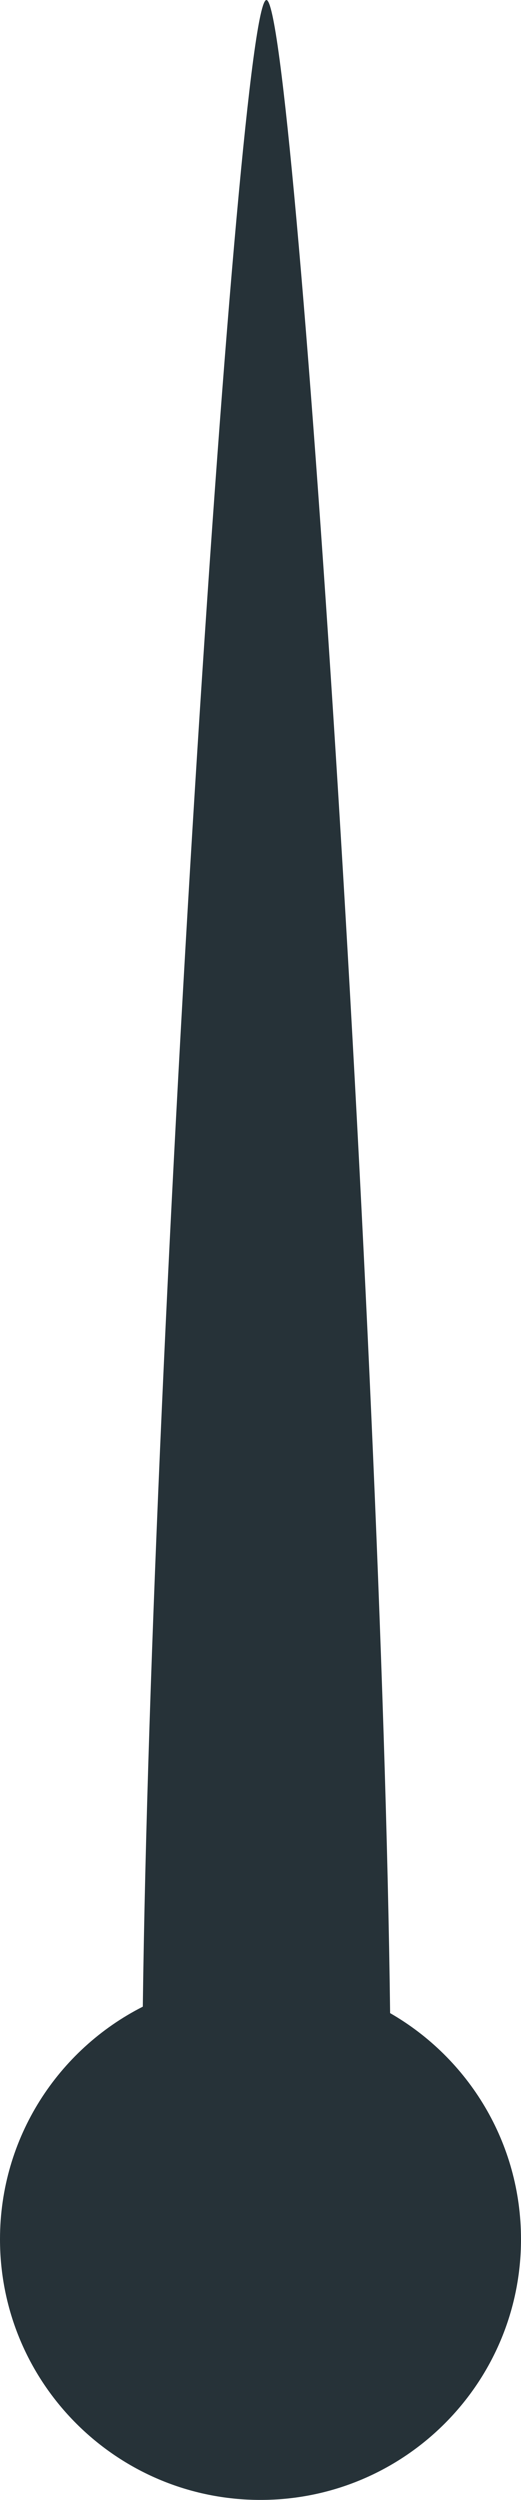 <svg width="44" height="211" viewBox="0 0 44 211" fill="none" xmlns="http://www.w3.org/2000/svg">
<path fill-rule="evenodd" clip-rule="evenodd" d="M12.06 169.368C4.904 172.999 0 180.427 0 189C0 201.15 9.85 211 22 211C34.15 211 44 201.15 44 189C44 180.835 39.552 173.709 32.947 169.913C32.252 113.109 24.881 0 22.5 0C20.127 0 12.795 112.39 12.06 169.368Z" fill="#263238"/>
</svg>
